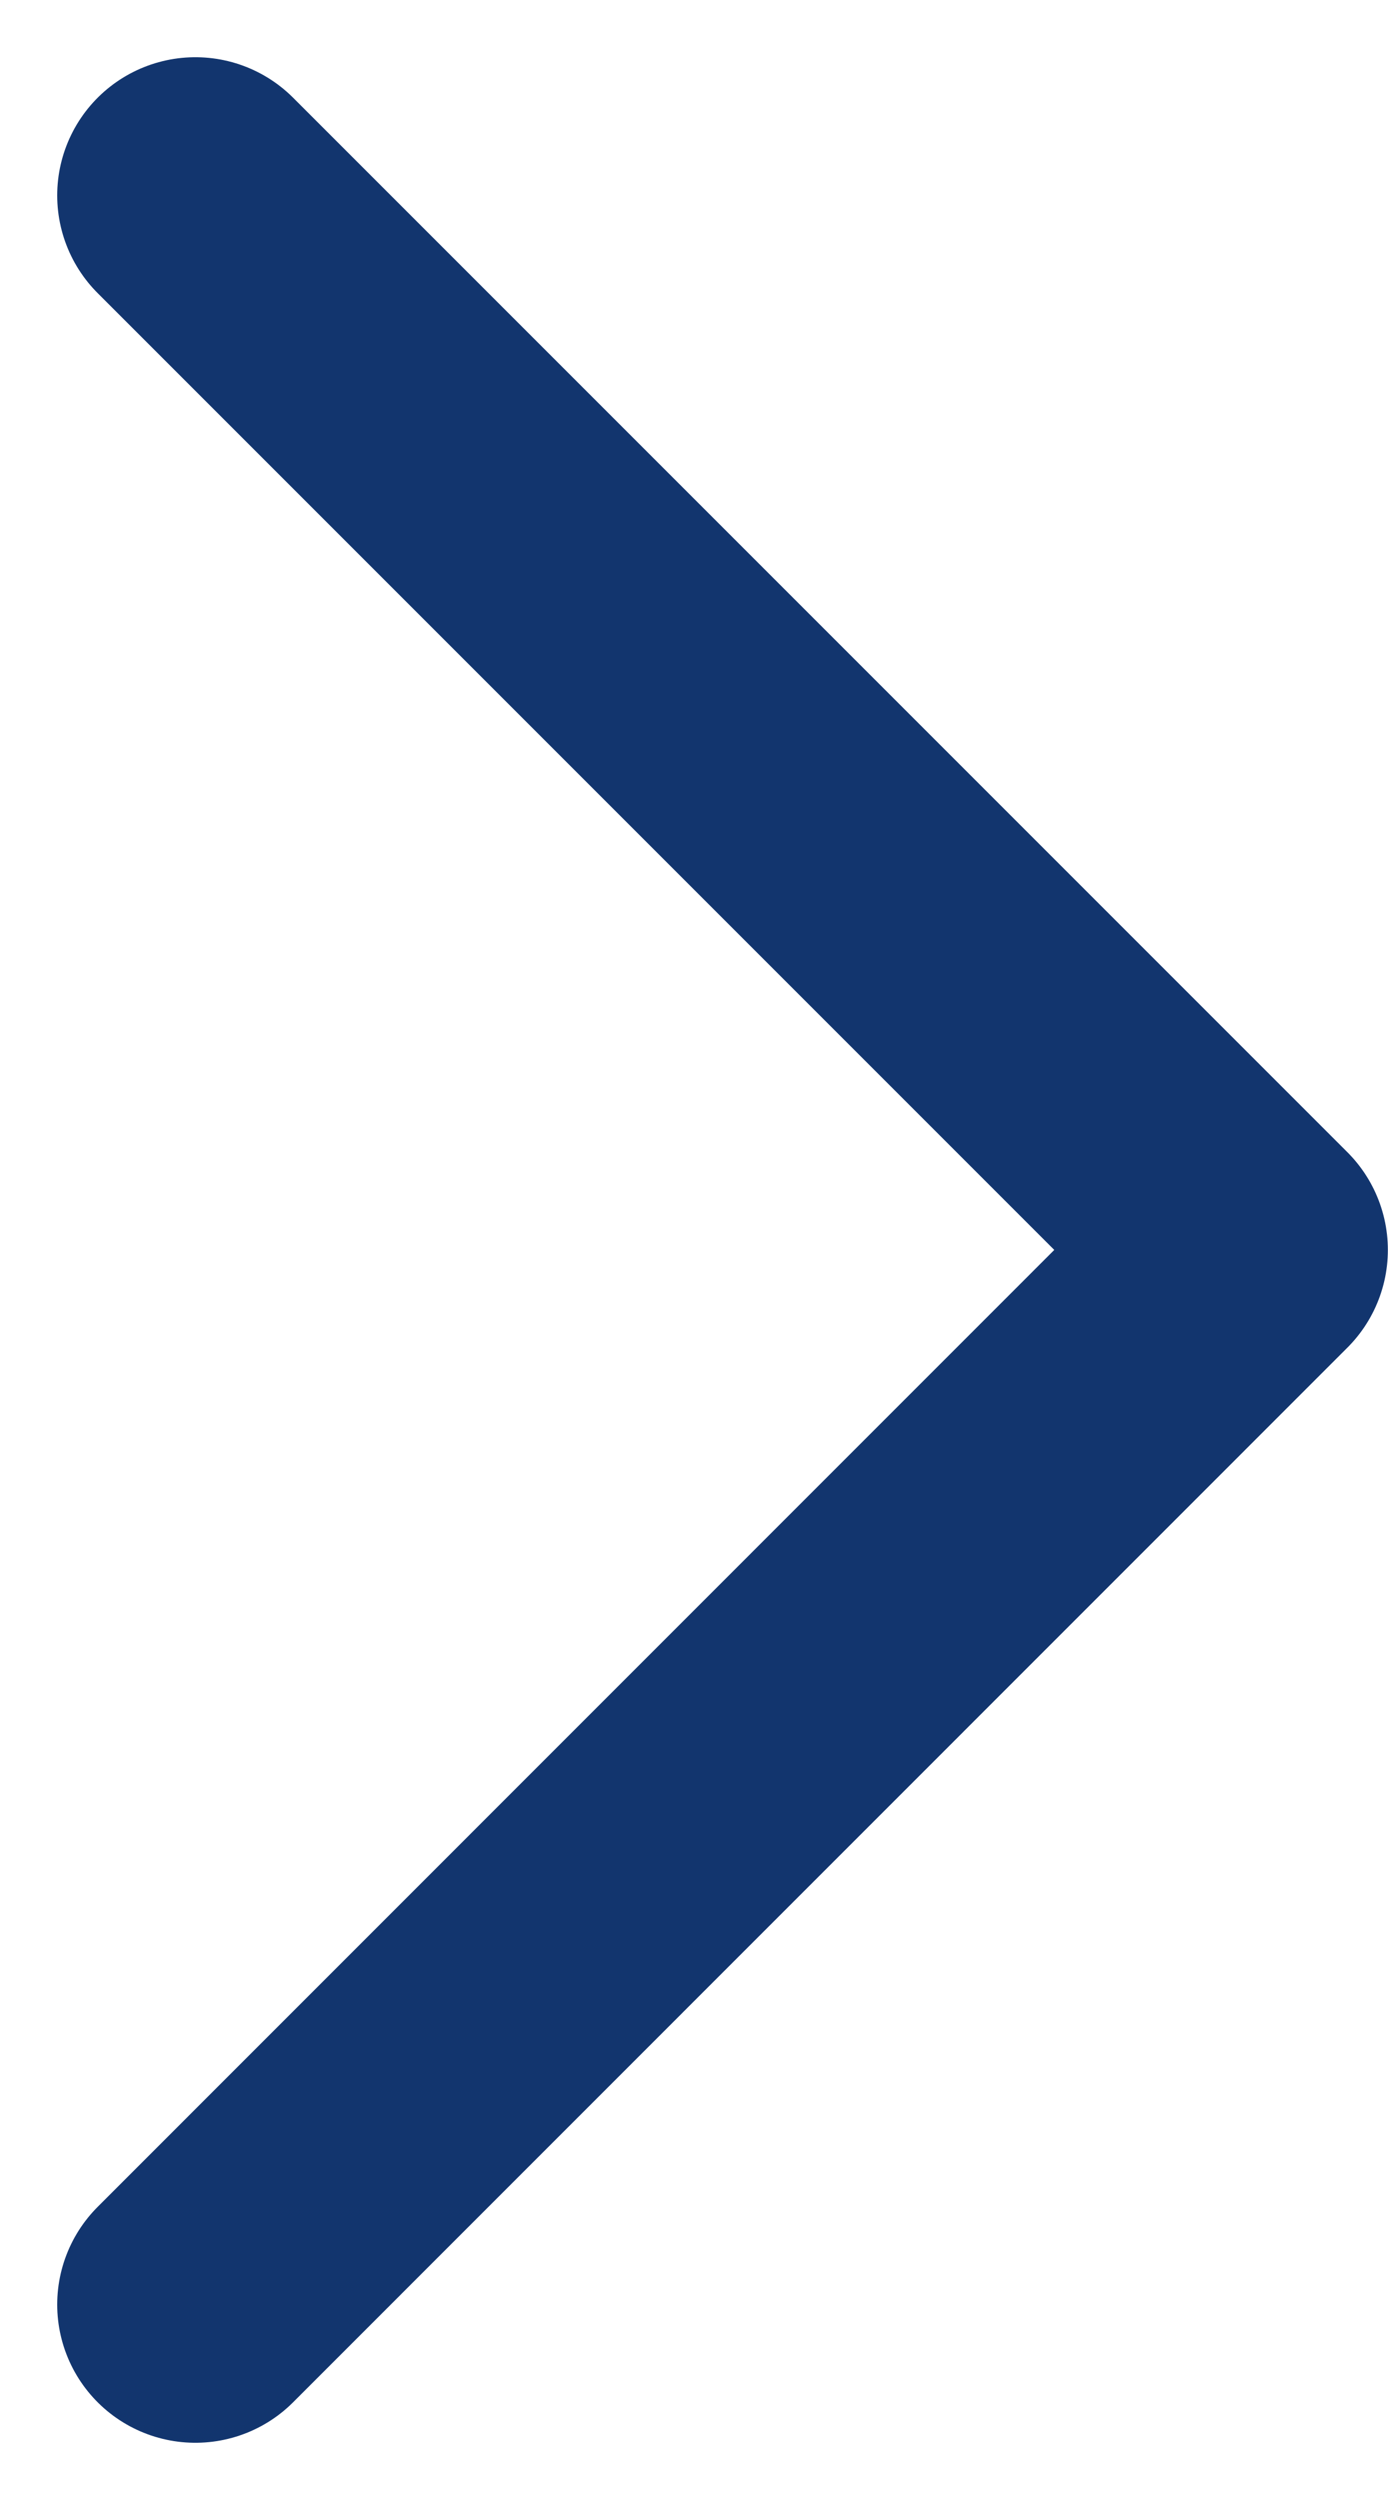 <svg xmlns="http://www.w3.org/2000/svg" width="10.045" height="18.089" viewBox="0 0 10.045 18.089">
  <g id="Icon_feather-arrow-right" data-name="Icon feather-arrow-right" transform="translate(-6.216 1.414)">
    <path id="Pfad_17" data-name="Pfad 17" d="M18,7.5l7.63,7.63L18,22.761" transform="translate(-10.37 -7.5)" fill="none" stroke="#12356e" stroke-linecap="round" stroke-linejoin="round" stroke-width="2"/>
  </g>
</svg>
